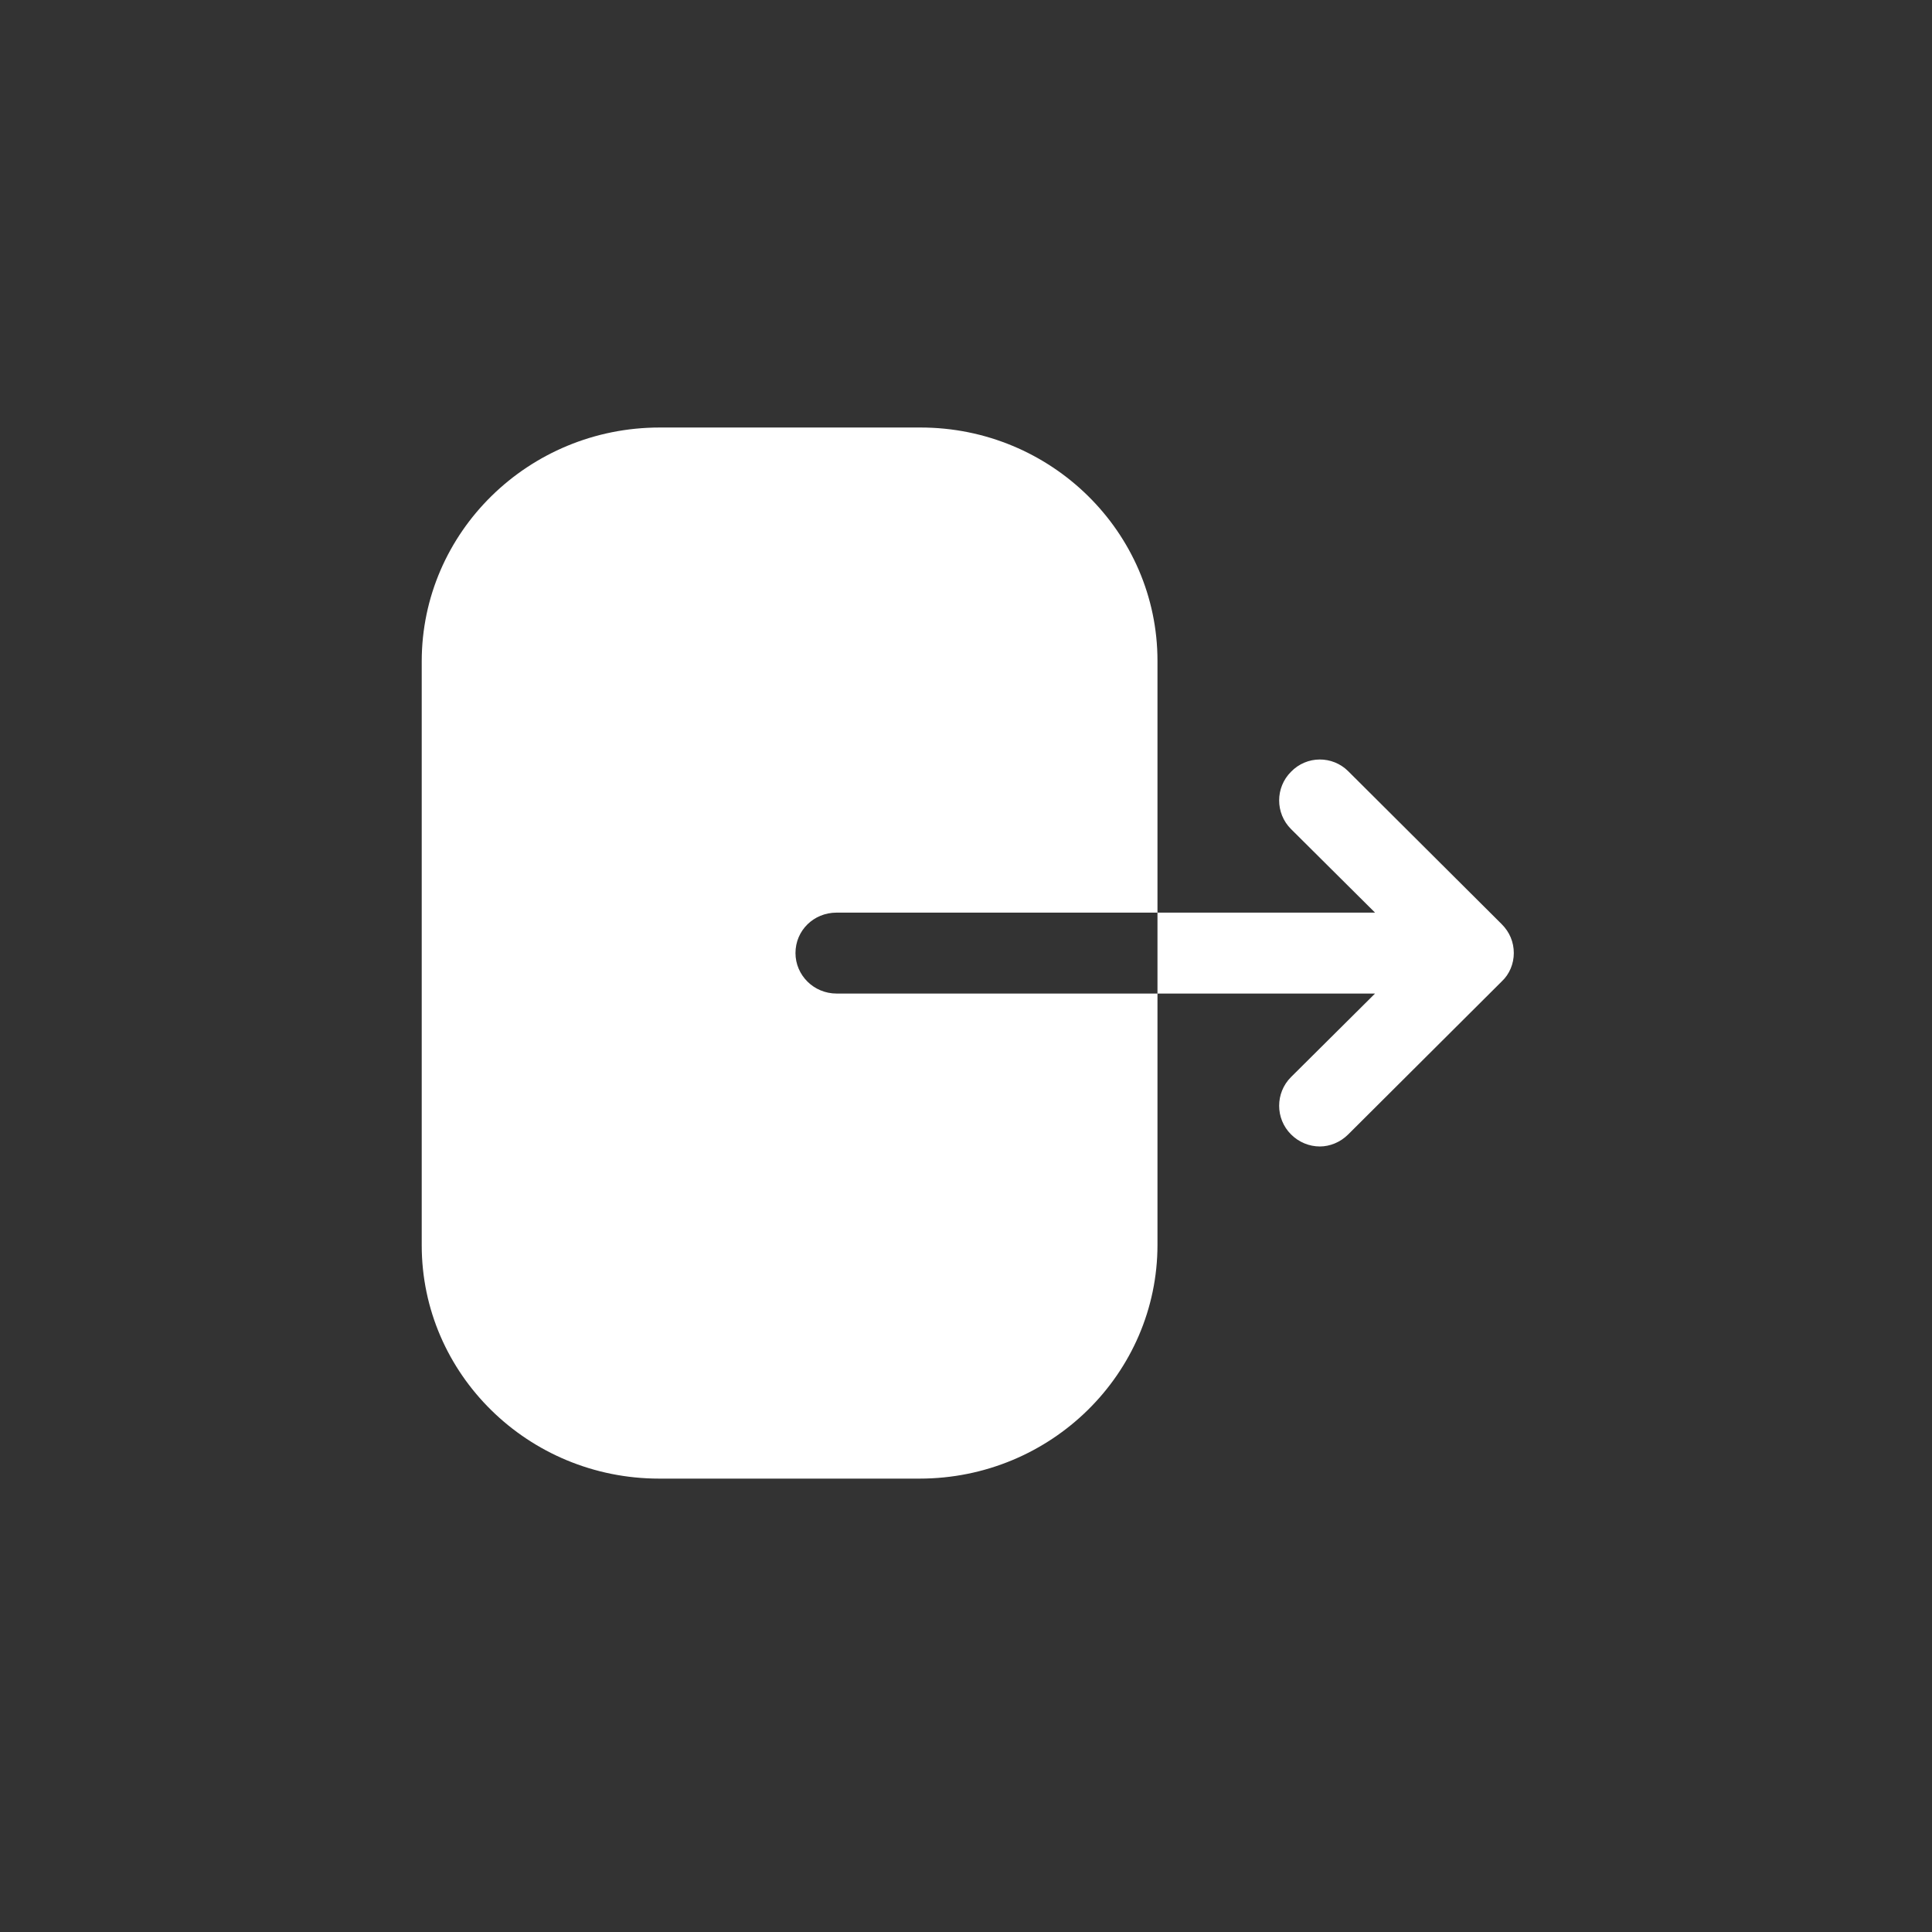 <svg width="46" height="46" viewBox="0 0 46 46" fill="none" xmlns="http://www.w3.org/2000/svg">
<rect x="0" y="0" width="46" height="46" fill="#333333" stroke="none"/>
<path d="M21.919 10.179C25.026 10.179 27.559 12.669 27.559 15.735V21.729H19.92C19.373 21.729 18.94 22.154 18.94 22.692C18.94 23.218 19.373 23.656 19.92 23.656H27.559V29.637C27.559 32.703 25.026 35.205 21.894 35.205H15.694C12.575 35.205 10.041 32.715 10.041 29.649V15.748C10.041 12.669 12.587 10.179 15.706 10.179H21.919ZM30.738 18.376C31.113 17.988 31.726 17.988 32.101 18.363L35.755 22.004C35.943 22.192 36.043 22.43 36.043 22.692C36.043 22.943 35.943 23.193 35.755 23.368L32.101 27.009C31.914 27.197 31.663 27.297 31.426 27.297C31.175 27.297 30.925 27.197 30.738 27.009C30.362 26.634 30.362 26.021 30.738 25.645L32.739 23.656H27.559V21.729H32.739L30.738 19.739C30.362 19.364 30.362 18.751 30.738 18.376Z" fill="white"/>
</svg>
